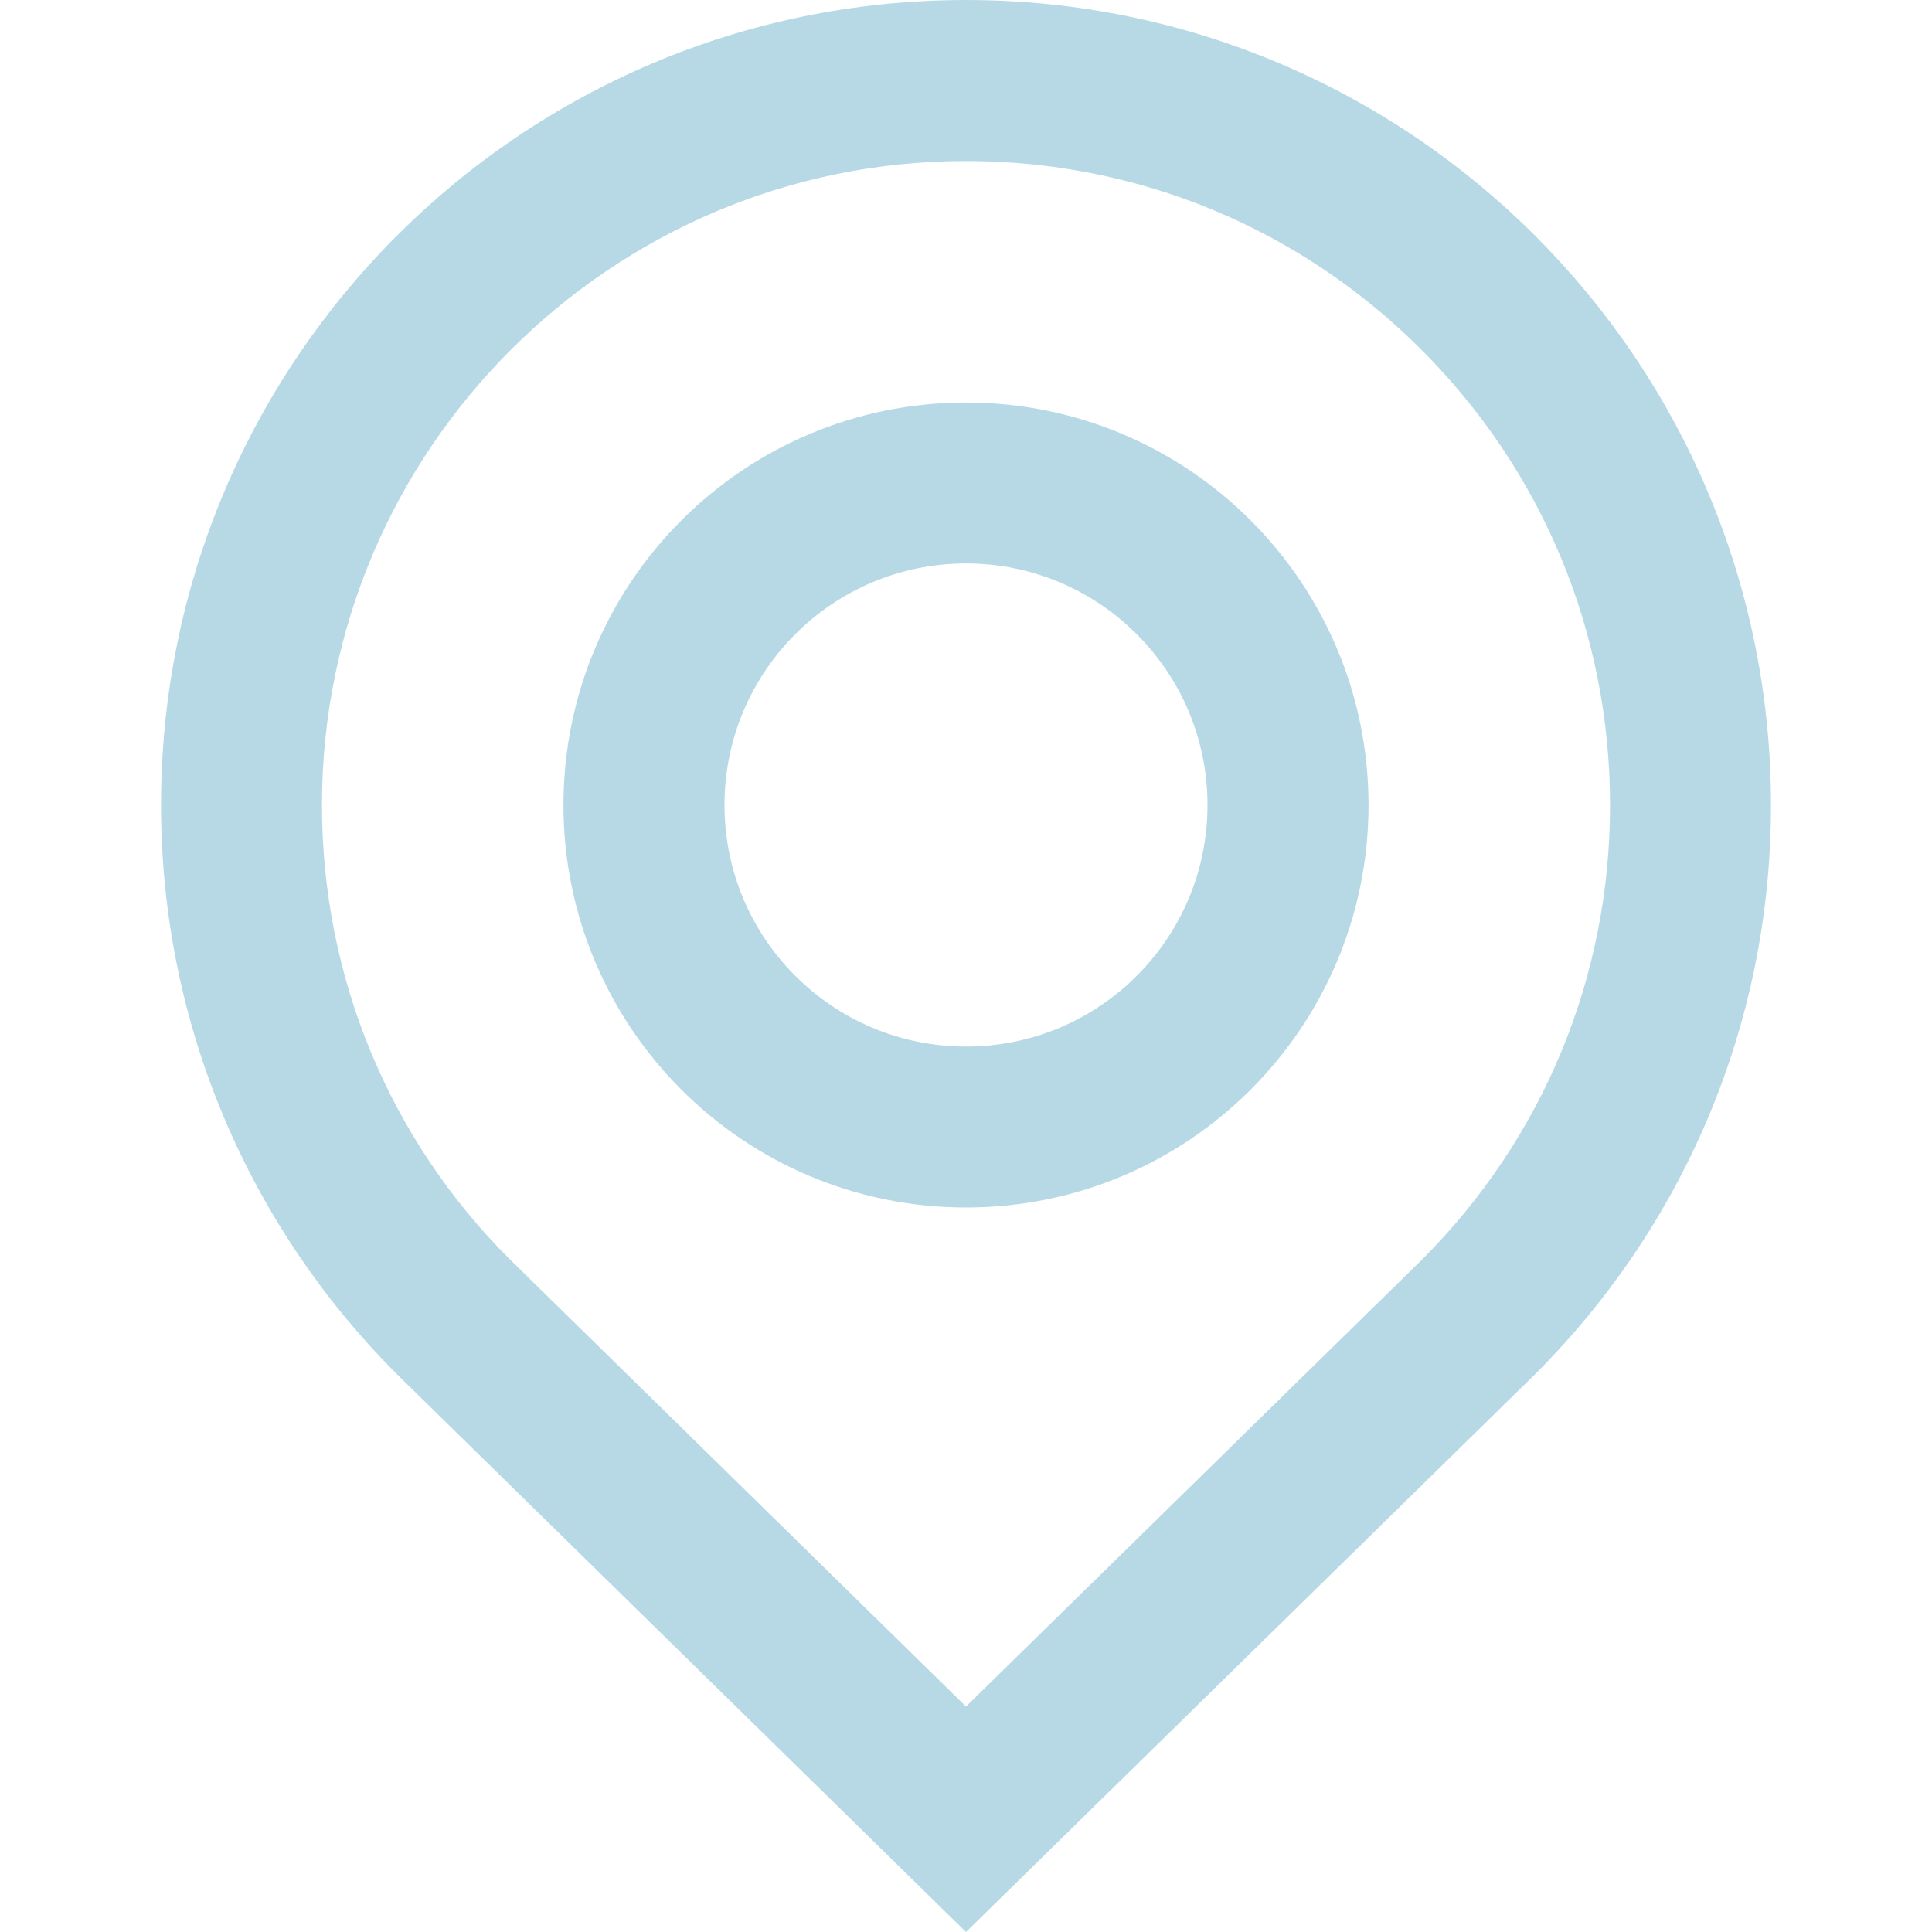 <svg width="20" height="20" viewBox="0 0 20 20" fill="none" xmlns="http://www.w3.org/2000/svg">
<path d="M10 0C5.4 0 1.667 3.729 1.667 8.333C1.667 10.633 2.599 12.716 4.108 14.225L10 20L15.893 14.224C17.402 12.717 18.335 10.633 18.333 8.332C18.333 3.733 14.603 0 10 0ZM14.716 13.044L10 17.666L5.275 13.034C4.027 11.787 3.333 10.113 3.333 8.333C3.333 4.657 6.324 1.667 10 1.667C11.78 1.667 13.455 2.361 14.714 3.62C15.973 4.88 16.667 6.553 16.667 8.332C16.668 10.113 15.975 11.786 14.716 13.044Z" fill="#B7D9E6"/>
<path d="M10 4.167C7.698 4.167 5.833 6.032 5.833 8.334C5.833 10.635 7.698 12.5 10 12.5C12.302 12.5 14.167 10.635 14.167 8.334C14.167 6.032 12.302 4.167 10 4.167ZM10 10.834C8.62 10.834 7.5 9.715 7.5 8.334C7.5 6.952 8.62 5.833 10 5.833C11.38 5.833 12.5 6.952 12.5 8.334C12.5 9.715 11.38 10.834 10 10.834Z" fill="#B7D9E6"/>
</svg>
